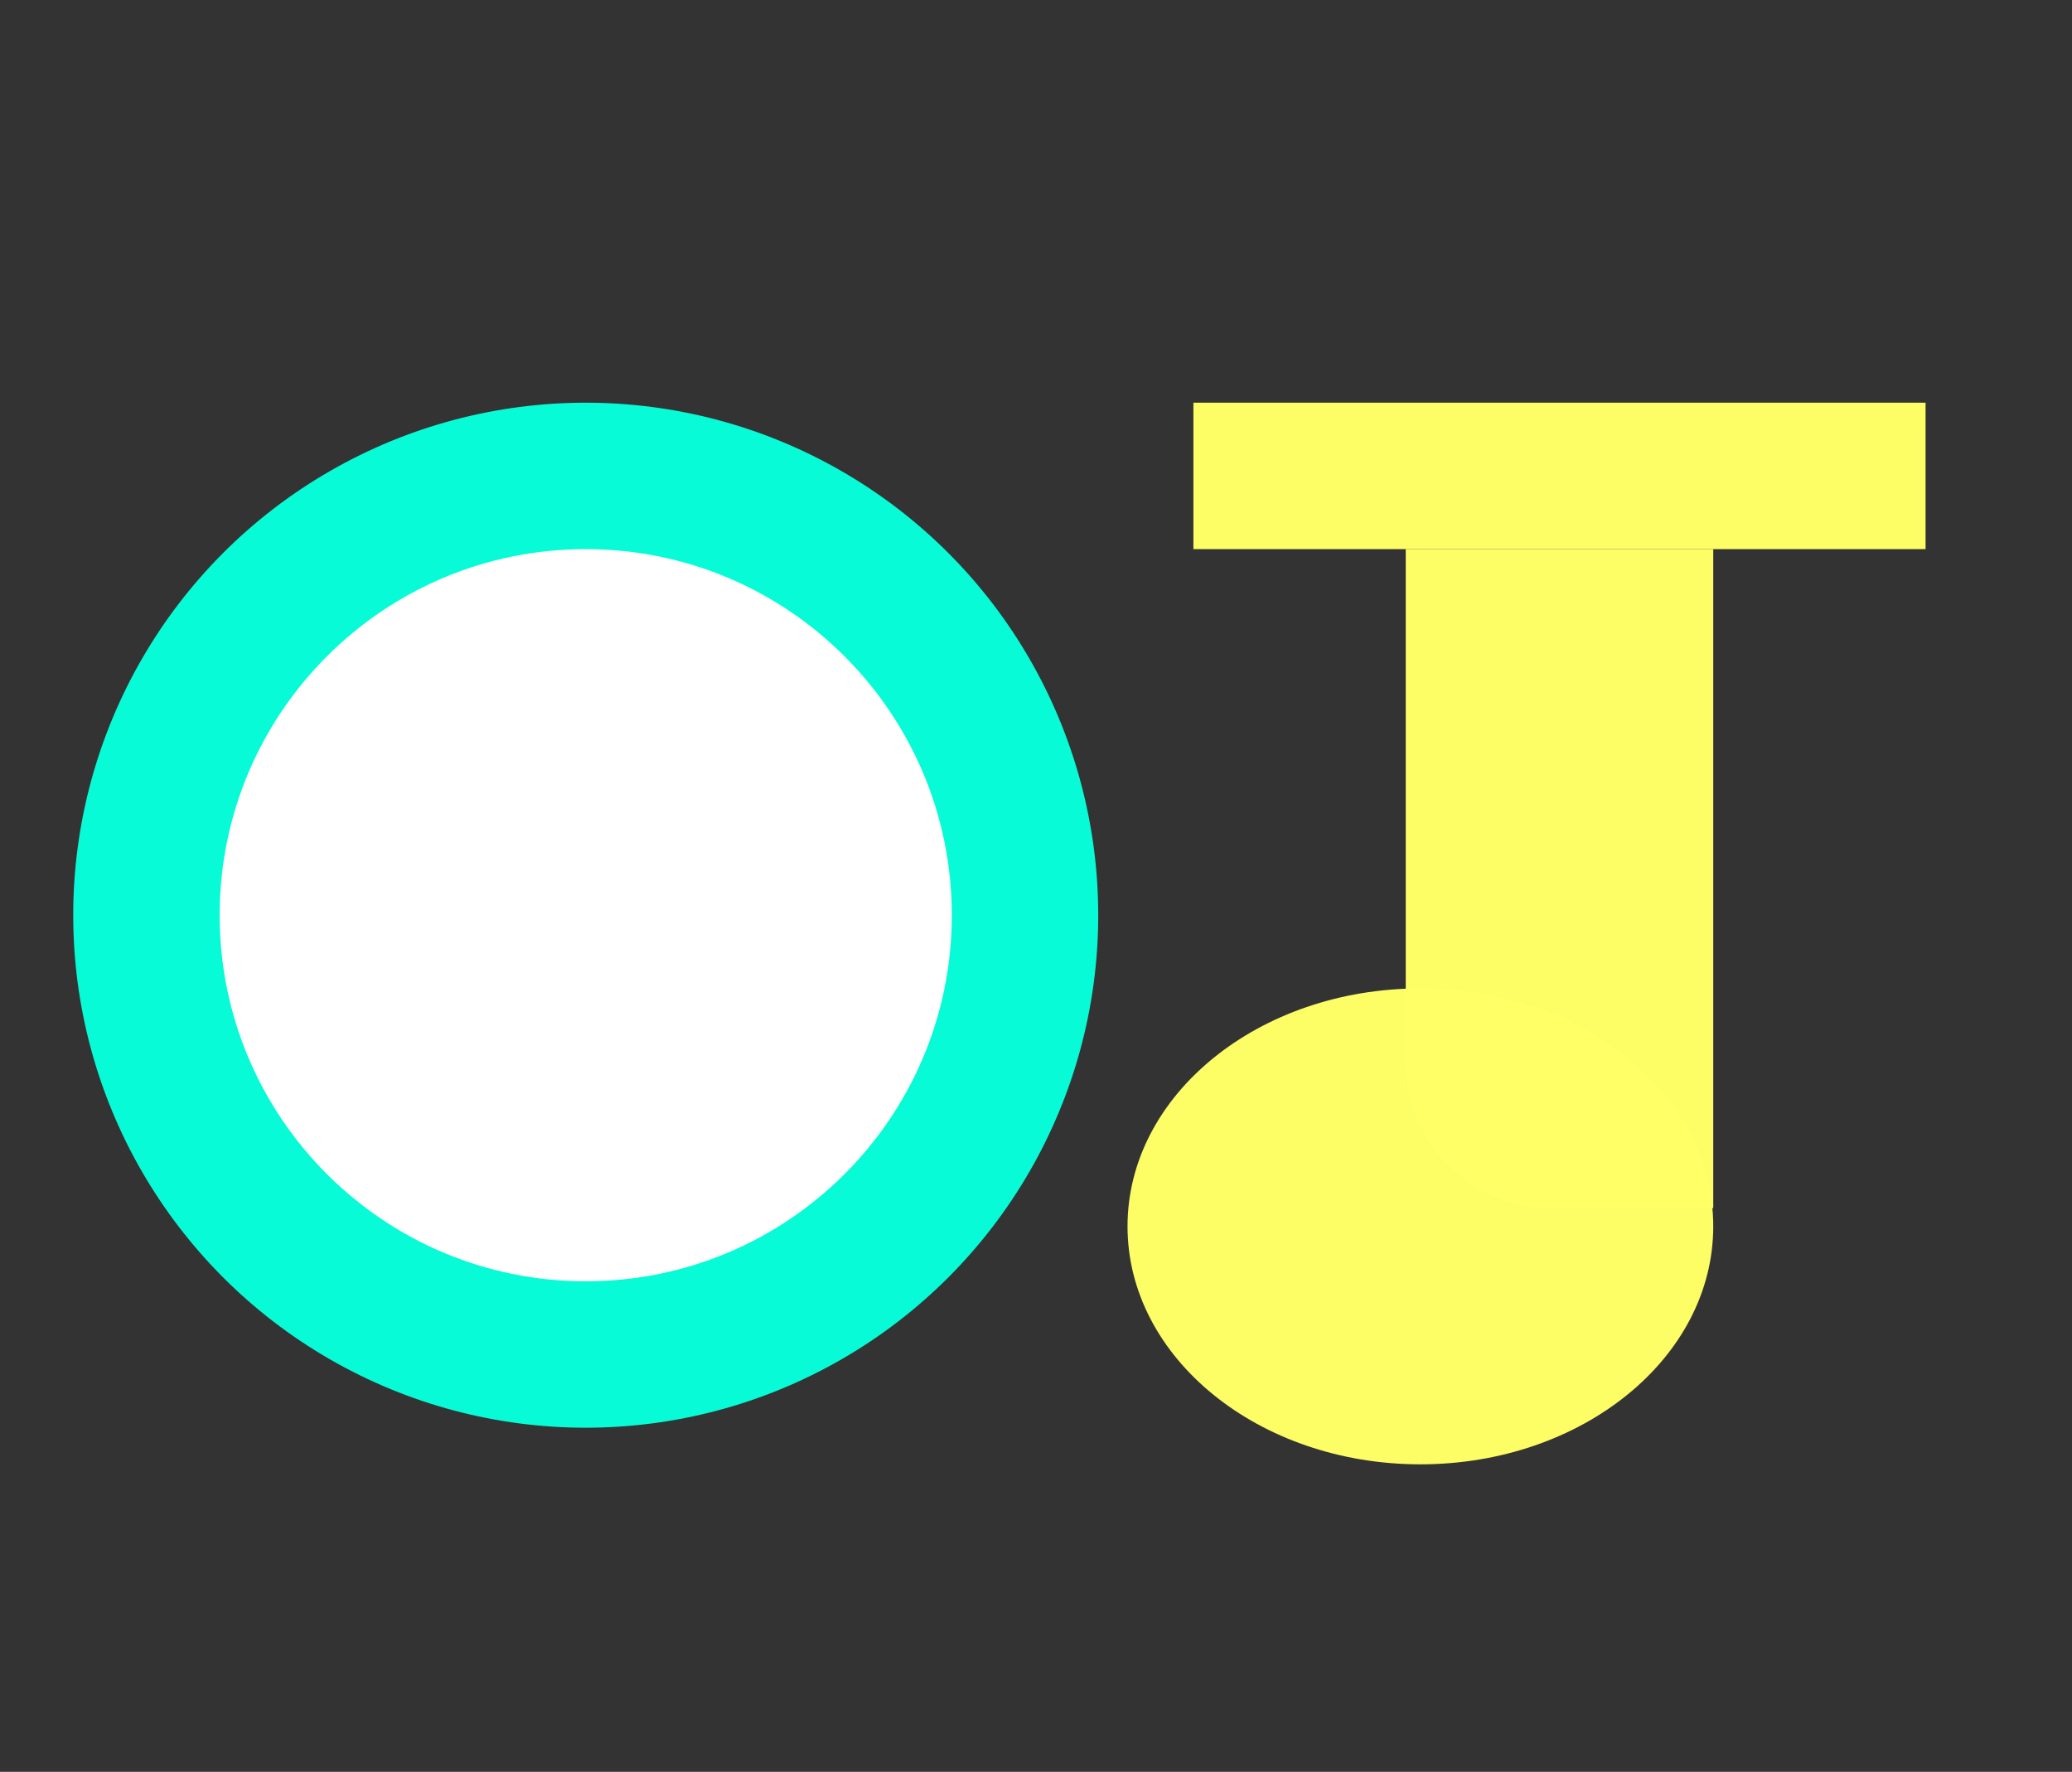 <svg width="283" height="242" viewBox="0 0 283 242" fill="none" xmlns="http://www.w3.org/2000/svg">
<rect x="0" y="0" width="283" height="242" fill="#333333" stroke="none"/>
<g clip-path="url(#clip0_2_3)">

<circle cx="80" cy="125" r="70" fill="#08FDD8" fill-opacity="0.99"/>
<path d="M130 125C130 152.614 107.614 175 80 175C52.386 175 30 152.614 30 125C30 97.386 52.386 75 80 75C107.614 75 130 97.386 130 125Z" fill="#ffffff"/>
<path d="M192 75H234V165H212C200.954 165 192 156.046 192 145V75Z" fill="#ffff66" fill-opacity="0.99"/>
<rect x="163" y="55" width="100" height="20" fill="#ffff66" fill-opacity="0.99"/>
<ellipse cx="194" cy="167.5" rx="40" ry="32.5" fill="#ffff66" fill-opacity="0.99"/>

</g>
<defs>
<clipPath id="clip0_2_3">
<rect width="283" height="242" fill="white"/>
</clipPath>
</defs>
</svg>
